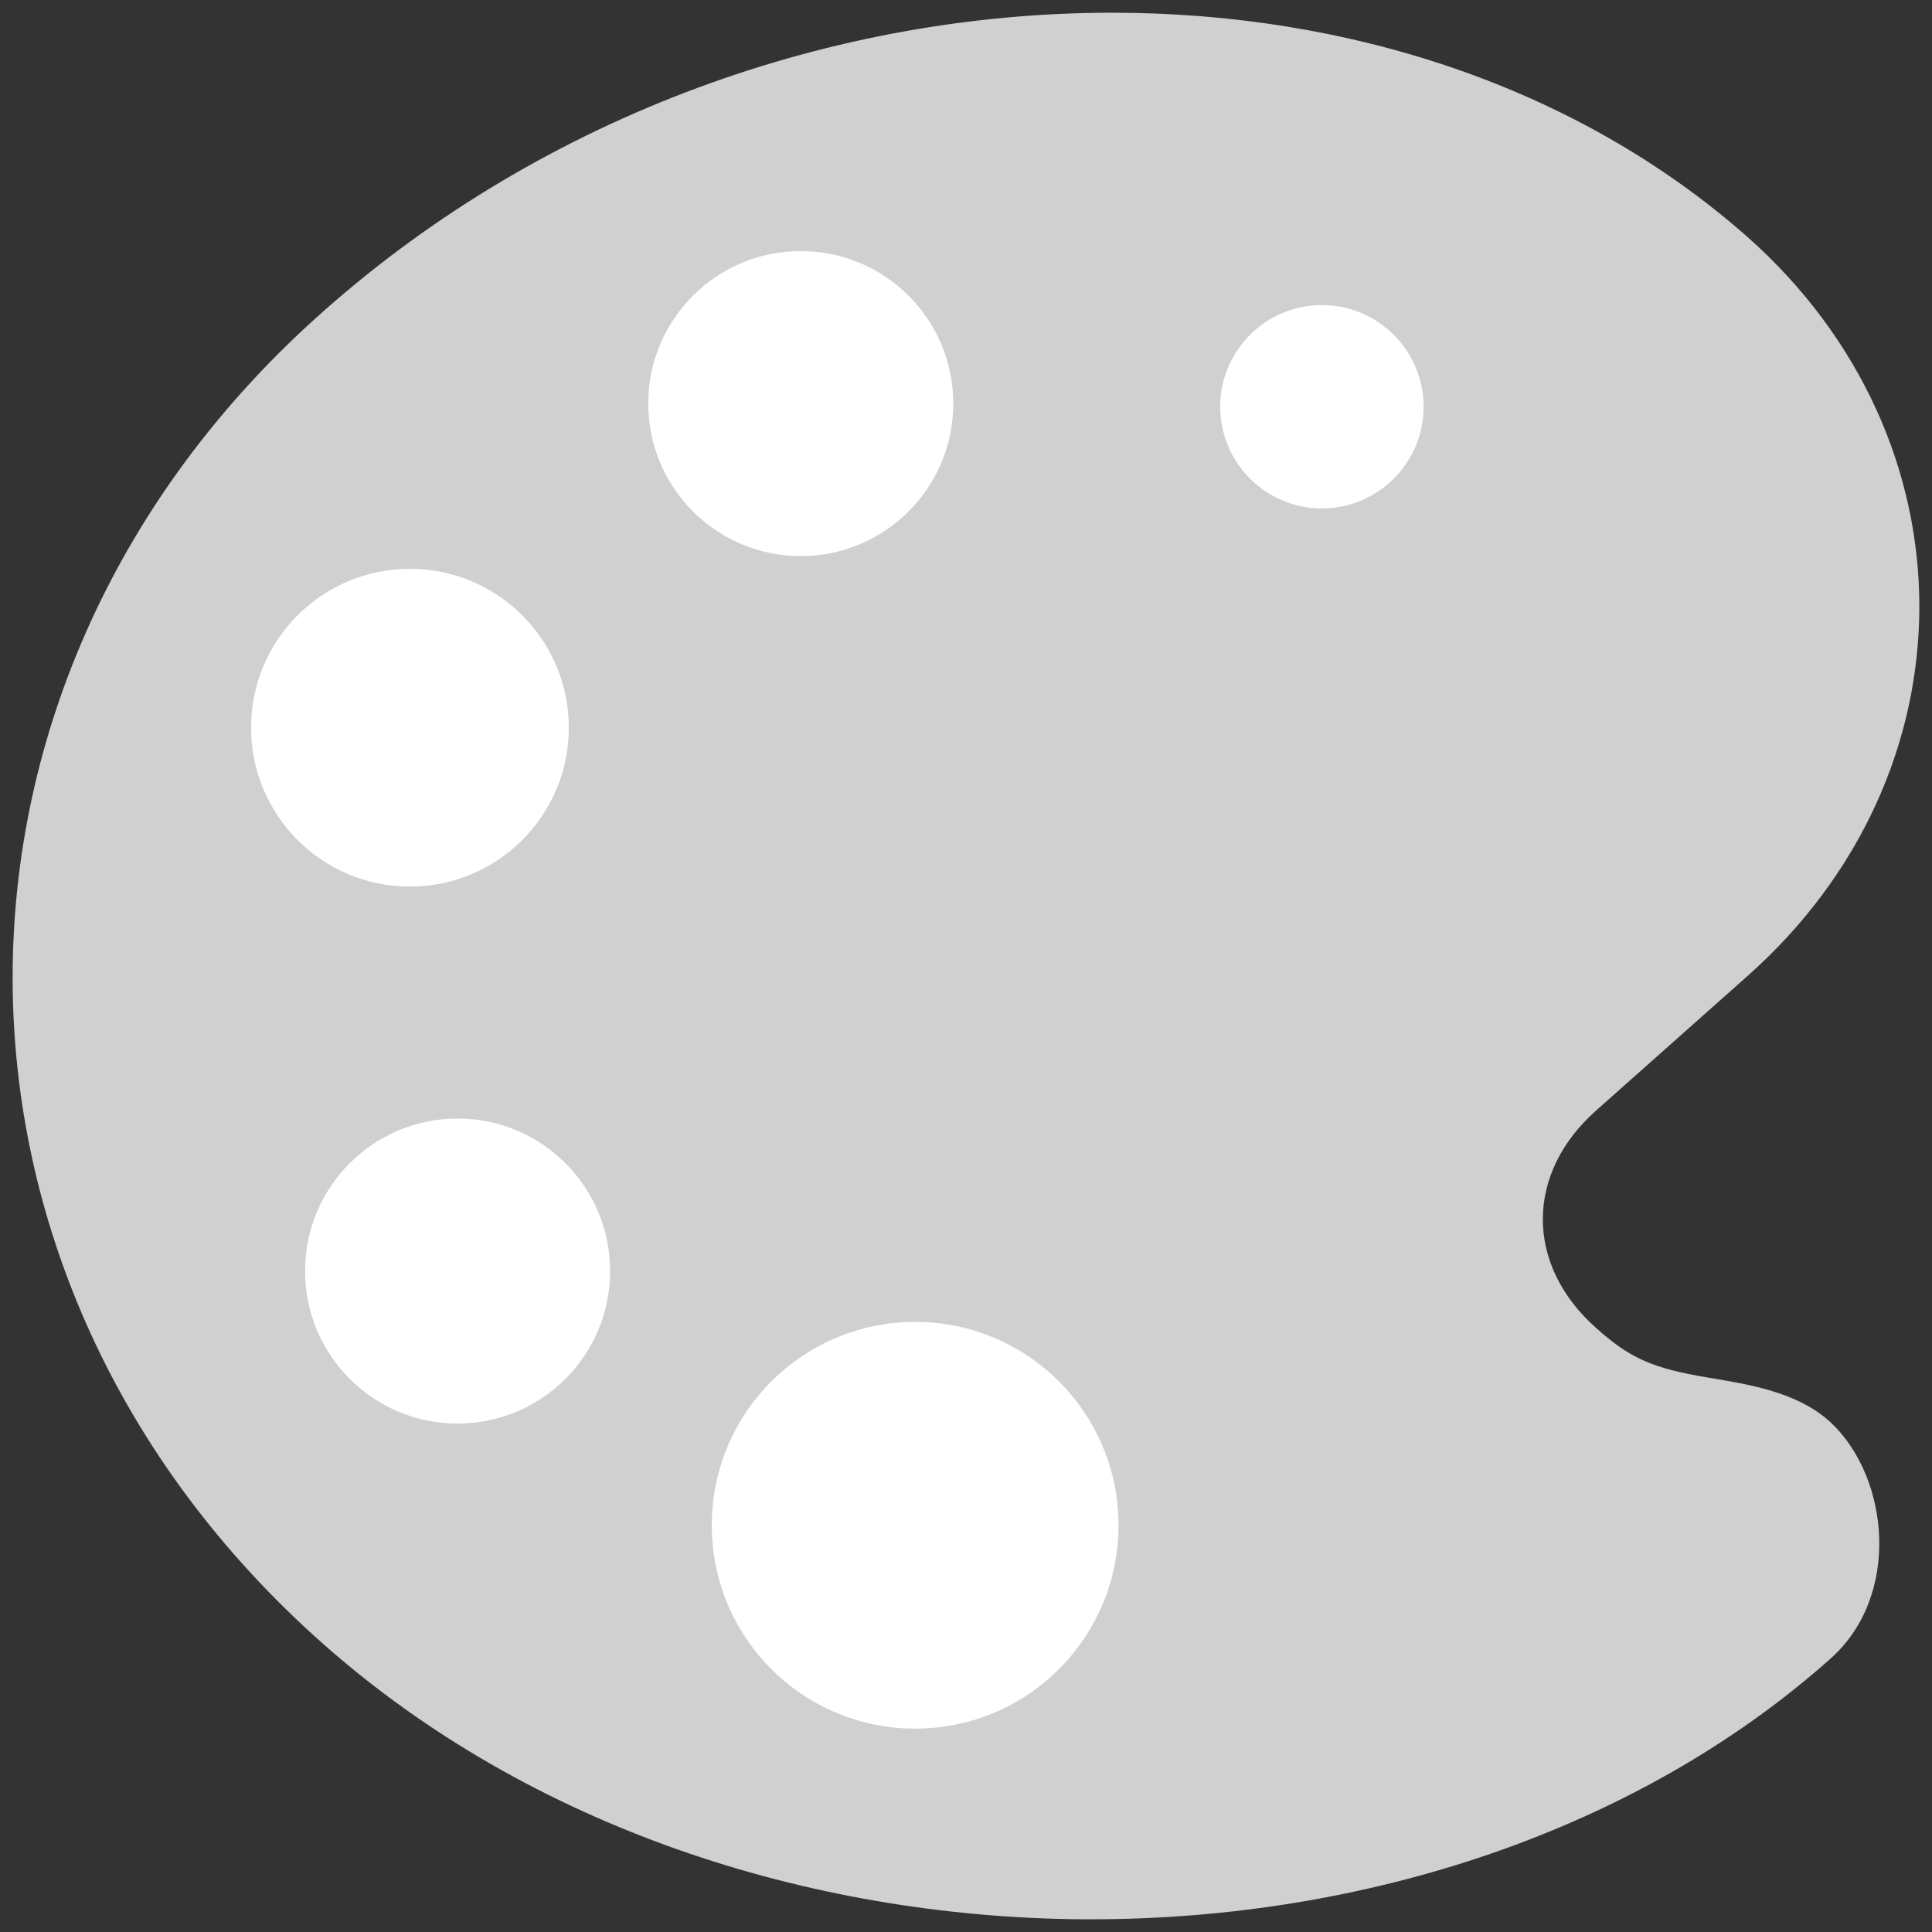 <svg width="19" height="19" viewBox="0 0 19 19" fill="none" xmlns="http://www.w3.org/2000/svg">
<rect x="0" y="0" width="19" height="19" fill="#333333" stroke="none"/>
<path d="M18.002 13.987C17.679 13.69 17.206 13.616 16.8 13.548C16.239 13.455 16.024 13.352 15.697 13.06C14.998 12.44 14.998 11.541 15.697 10.921L17.176 9.607C19.442 7.605 19.442 4.324 17.176 2.322C15.506 0.853 13.265 0.125 10.936 0.125C8.216 0.125 5.375 1.116 3.182 3.06C-0.895 6.663 -0.895 12.566 3.182 16.17C5.208 17.962 7.943 18.855 10.648 18.875H10.731C13.436 18.875 16.102 18.001 17.997 16.316C18.7 15.696 18.582 14.529 18.002 13.987V13.987Z" fill="#D0D0D0"/>
<path d="M4.031 8.719C4.894 8.719 5.594 8.019 5.594 7.156C5.594 6.293 4.894 5.594 4.031 5.594C3.168 5.594 2.469 6.293 2.469 7.156C2.469 8.019 3.168 8.719 4.031 8.719Z" fill="white"/>
<path d="M4.5 14C5.328 14 6 13.328 6 12.5C6 11.672 5.328 11 4.5 11C3.672 11 3 11.672 3 12.5C3 13.328 3.672 14 4.5 14Z" fill="white"/>
<path d="M7.875 5.469C8.703 5.469 9.375 4.797 9.375 3.969C9.375 3.14 8.703 2.469 7.875 2.469C7.047 2.469 6.375 3.14 6.375 3.969C6.375 4.797 7.047 5.469 7.875 5.469Z" fill="white"/>
<path d="M9 17C10.105 17 11 16.105 11 15C11 13.895 10.105 13 9 13C7.895 13 7 13.895 7 15C7 16.105 7.895 17 9 17Z" fill="white"/>
<path d="M13 5C13.552 5 14 4.552 14 4C14 3.448 13.552 3 13 3C12.448 3 12 3.448 12 4C12 4.552 12.448 5 13 5Z" fill="white"/>
</svg>
